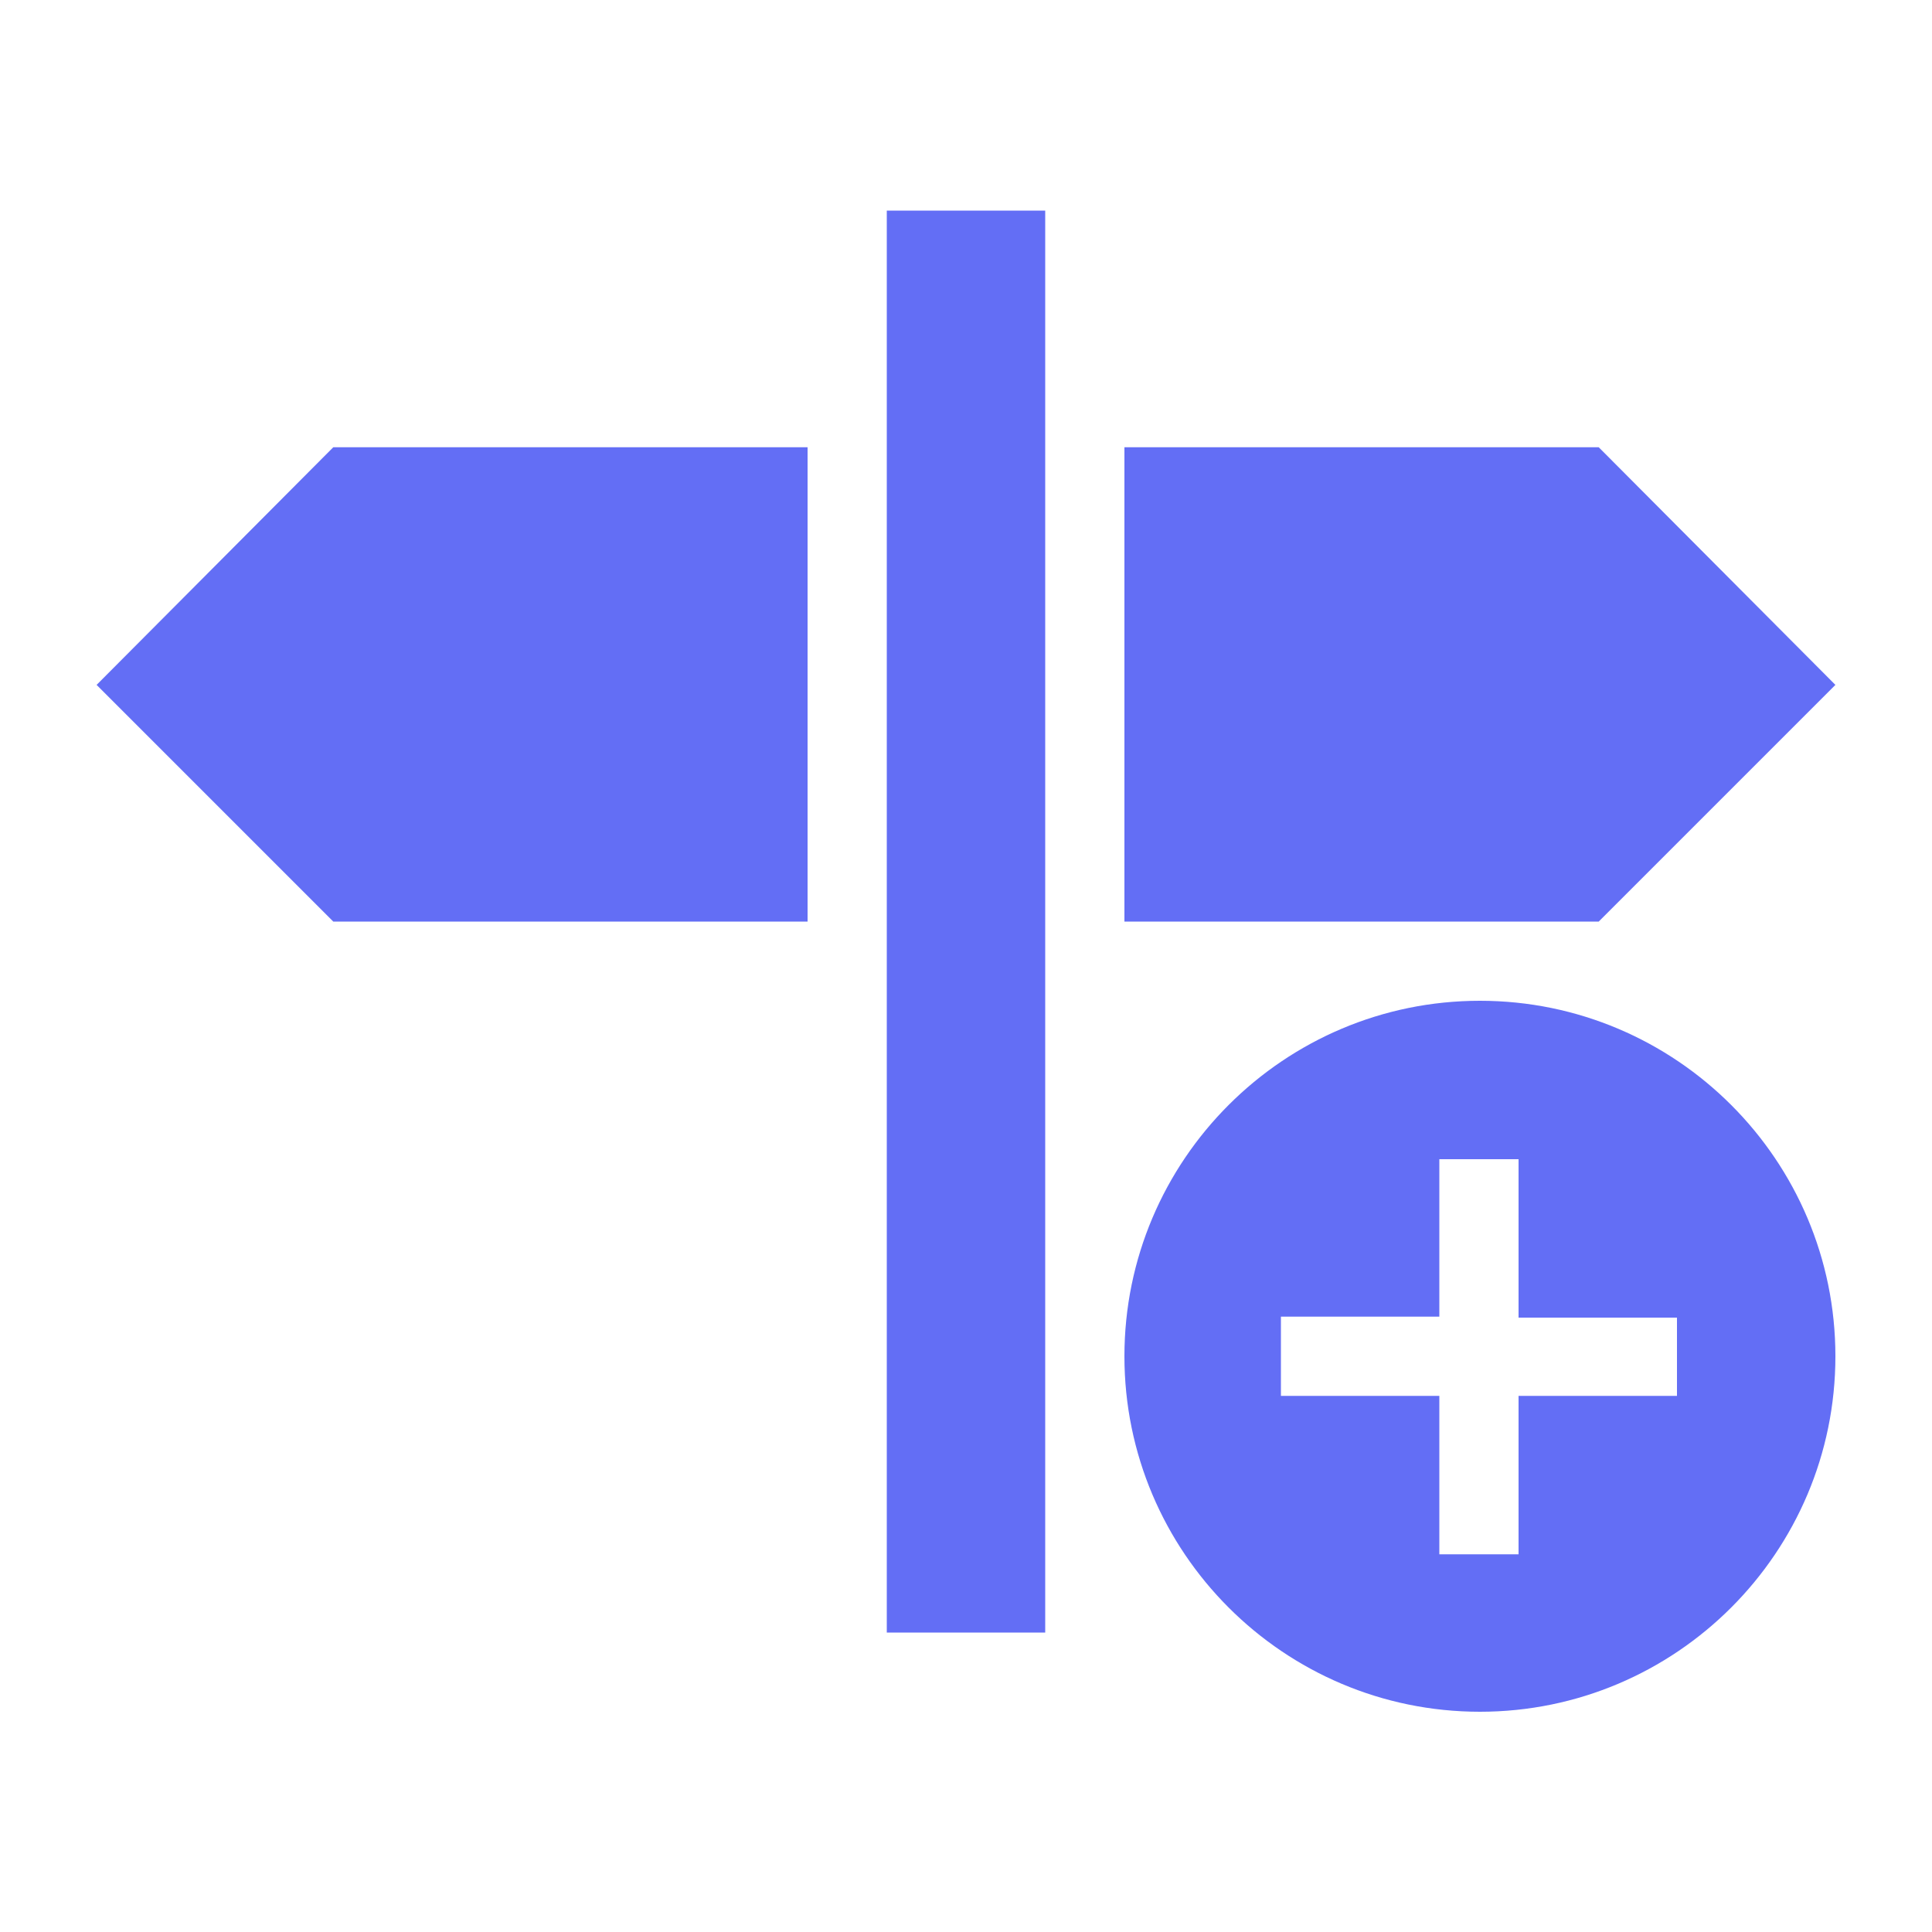 <?xml version="1.0" standalone="no"?><!DOCTYPE svg PUBLIC "-//W3C//DTD SVG 1.1//EN" "http://www.w3.org/Graphics/SVG/1.1/DTD/svg11.dtd"><svg t="1483927053687" class="icon" style="" viewBox="0 0 1024 1024" version="1.1" xmlns="http://www.w3.org/2000/svg" p-id="8403" xmlns:xlink="http://www.w3.org/1999/xlink" width="22" height="22"><defs><style type="text/css"></style></defs><path d="M847.36 237.056l0 251.392L972.8 363.008 847.36 237.056zM176.64 237.056 51.2 363.008l125.44 125.44 0 0 251.392 0L428.032 237.056 176.64 237.056 176.64 237.056zM847.36 237.056l-251.392 0 0 251.392 251.392 0L847.36 237.056zM470.016 865.28l83.968 0L553.984 111.616 470.016 111.616 470.016 865.28zM784.384 530.432c-103.936 0-188.416 84.48-188.416 188.416s84.48 188.416 188.416 188.416c103.936 0 188.416-84.48 188.416-188.416S888.32 530.432 784.384 530.432zM888.832 739.84l-83.968 0 0 83.968-41.984 0 0-83.968-83.968 0 0-41.984 83.968 0L762.88 614.4l41.984 0 0 83.968 83.968 0L888.832 739.84z" p-id="8404" fill="#636ef5"></path></svg>